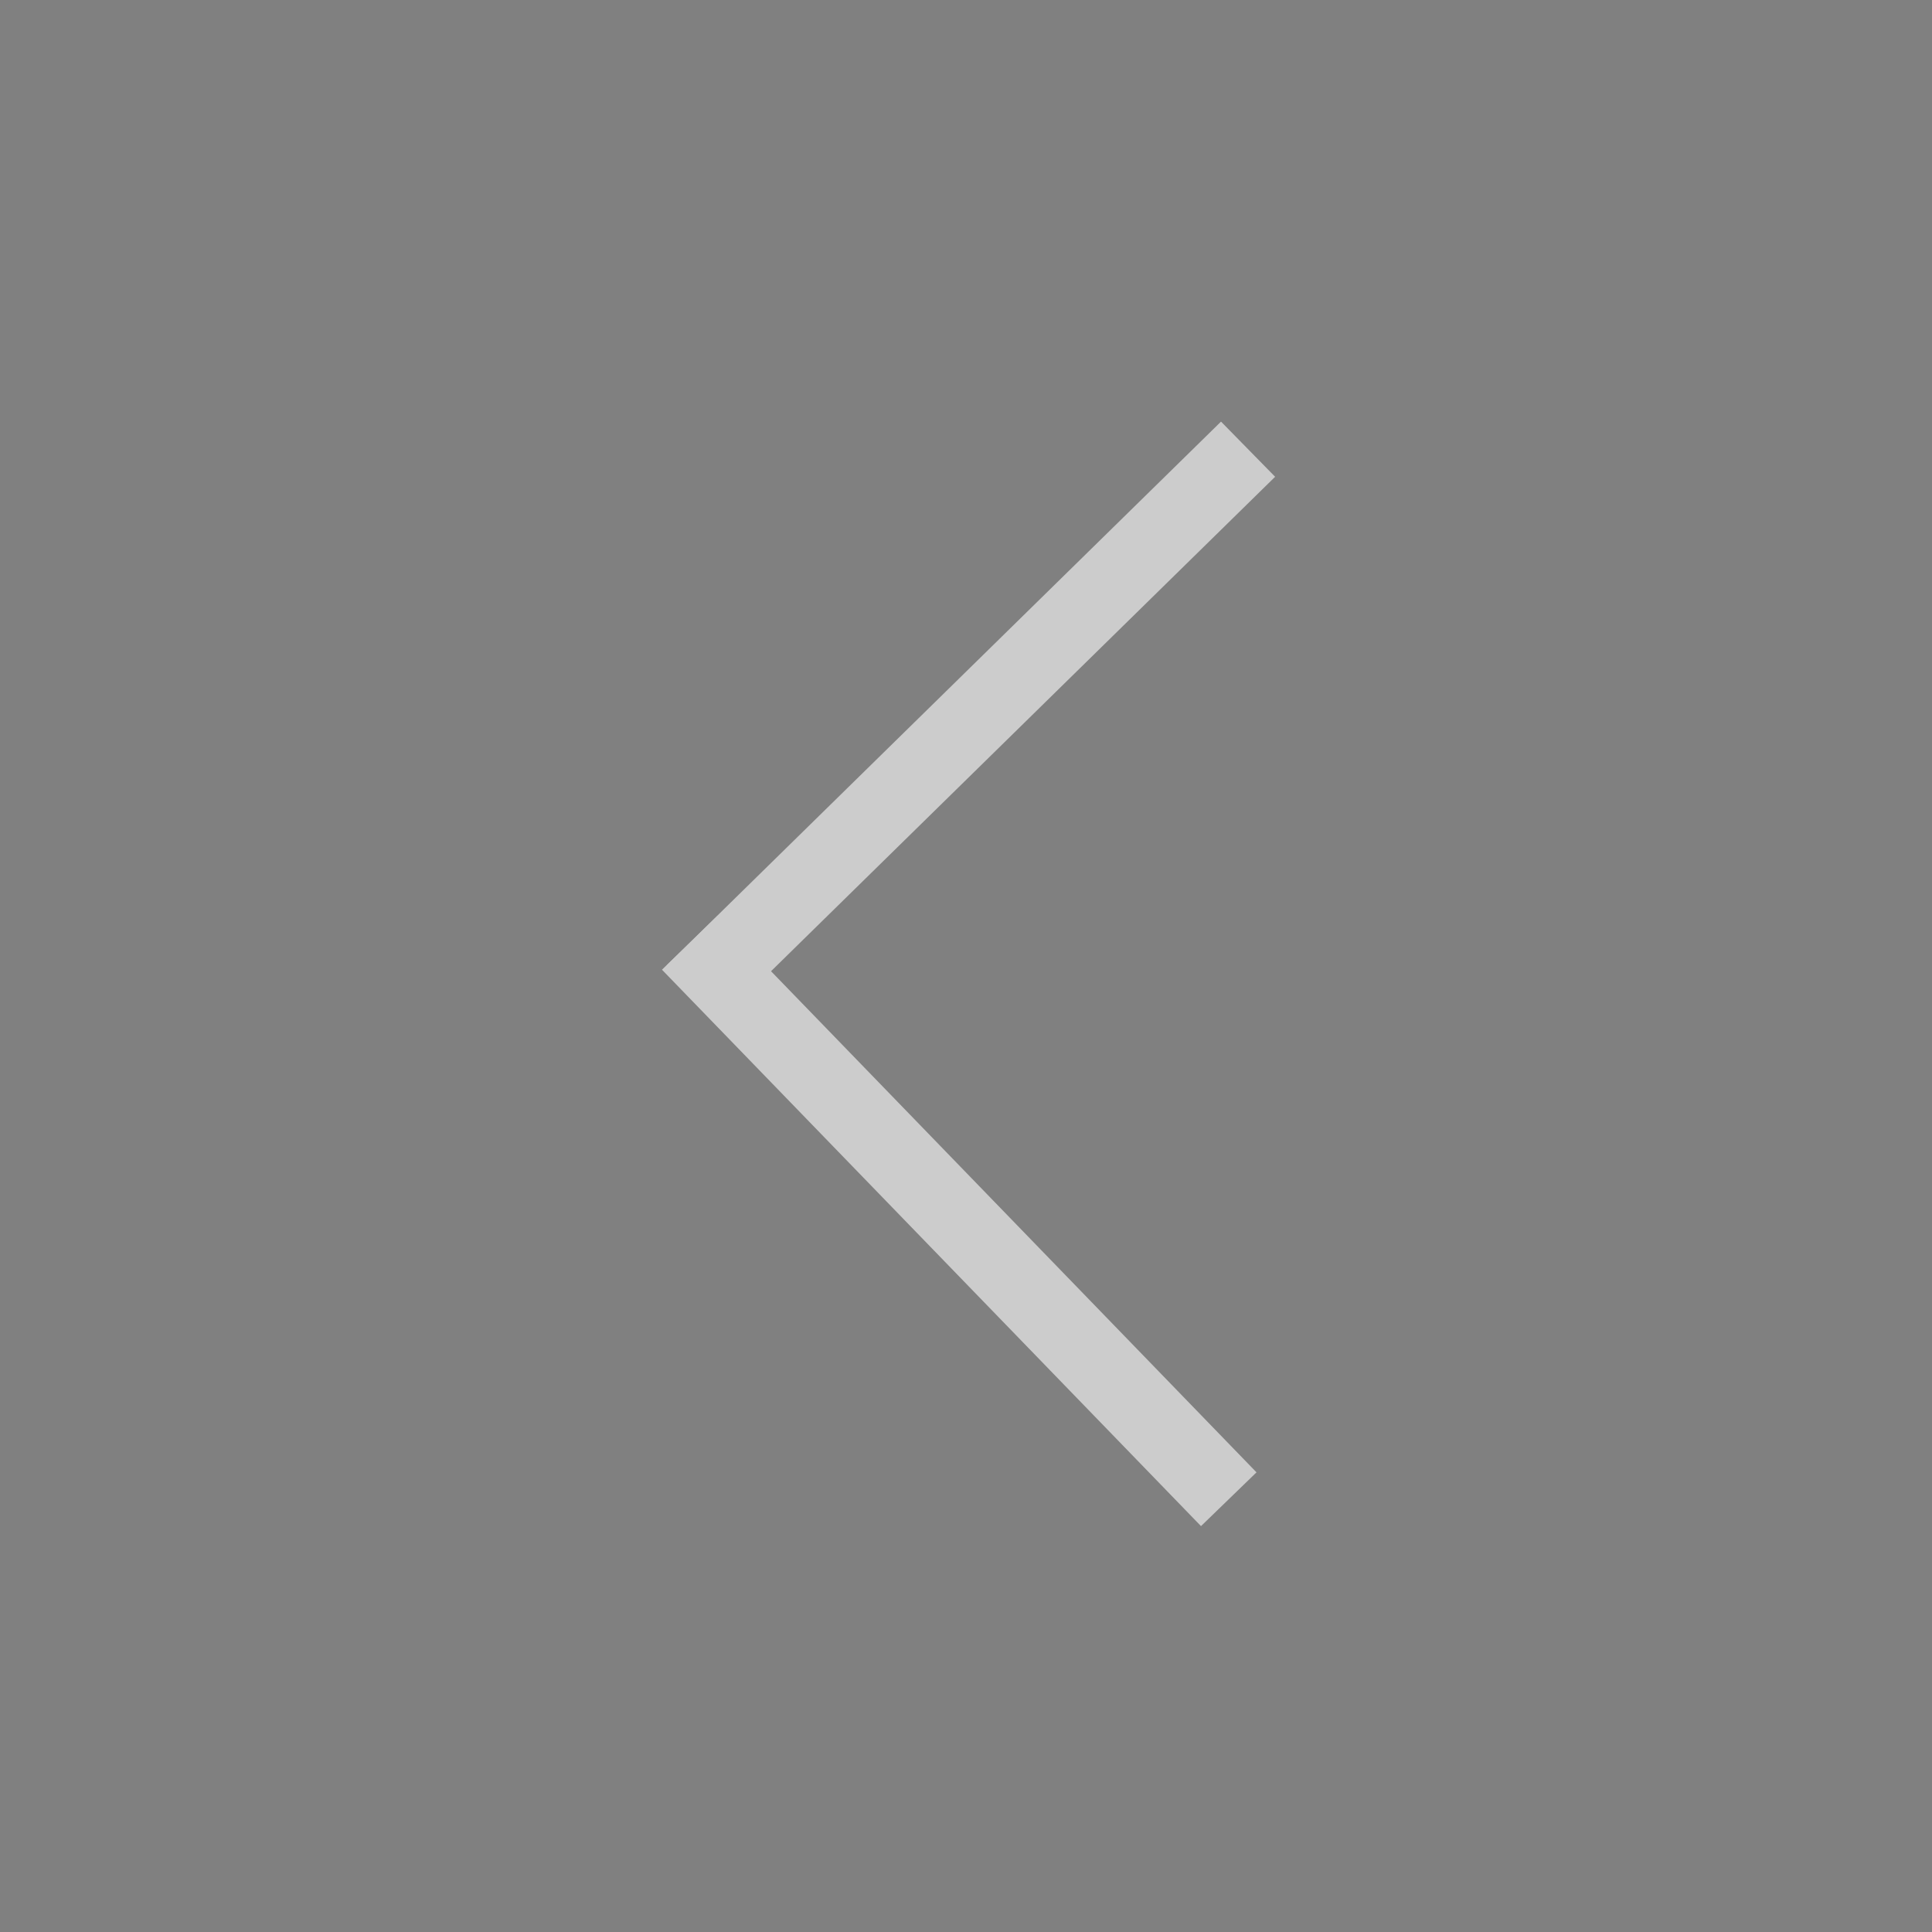 <?xml version="1.0" encoding="utf-8"?>
<!-- Generator: Adobe Illustrator 18.1.1, SVG Export Plug-In . SVG Version: 6.00 Build 0)  -->
<!DOCTYPE svg PUBLIC "-//W3C//DTD SVG 1.1//EN" "http://www.w3.org/Graphics/SVG/1.1/DTD/svg11.dtd">
<svg version="1.1" id="Calque_1" xmlns="http://www.w3.org/2000/svg" xmlns:xlink="http://www.w3.org/1999/xlink" x="0px" y="0px"
	 viewBox="0 0 200 200" enable-background="new 0 0 200 200" xml:space="preserve">
<rect x="0" y="0" width="200" height="200" fill="#808080" stroke="none"/>
<g id="Your_Icon">
	<g>
		<path d="M-633,15.4c2.1,0,4.3,0,5.1,0.1c3.8,0.2,3.3,20.9,7,21.6c3.4,0.7,16.3,5.3,19.3,7c0.2,0.1,0.4,0.2,0.6,0.2
			c3.8,0,14.2-12.5,17.9-12.5c0.3,0,0.5,0.1,0.7,0.2c1.4,1,6.7,5.4,7.9,6.6c2.7,2.7-10.8,18-8.6,21c2.1,2.7,9.2,14.5,10.3,17.8
			c0.4,1.3,3.5,1.6,7.2,1.6c2.6,0,5.6-0.1,8.3-0.1c3.8,0,6.8,0.3,7.1,1.7c0.3,1.7,1.6,8.4,1.8,10.1c0.3,3.8-19.9,6.8-20.1,10.6
			c-0.2,3.4-2.3,17-3.6,20.2c-1.4,3.5,17,13.5,15.2,16.8c-0.8,1.5-4.2,7.5-5.1,8.9c-0.3,0.4-0.8,0.6-1.5,0.6
			c-4.2,0-14.9-5.8-19.2-5.8c-0.7,0-1.2,0.1-1.5,0.5c-2.3,2.5-12.8,11.5-15.7,13.2c-3.3,1.9,4.3,21.2,0.8,22.7c-1.6,0.7-8,3-9.7,3.5
			c-0.1,0-0.2,0-0.3,0c-3.6,0-9.8-18-13.5-18c-0.1,0-0.1,0-0.2,0c-1.7,0.3-6,0.4-10.3,0.4c-4.3,0-8.6-0.1-10.3-0.4
			c-0.1,0-0.1,0-0.2,0c-3.7,0-9.9,18-13.5,18c-0.1,0-0.2,0-0.3,0c-1.6-0.5-8.1-2.9-9.6-3.5c-3.5-1.5,4.1-20.8,0.8-22.7
			c-3-1.7-13.4-10.7-15.7-13.2c-0.3-0.3-0.8-0.5-1.5-0.5c-4.3,0-15,5.8-19.2,5.8c-0.7,0-1.3-0.2-1.5-0.6c-1-1.4-4.3-7.4-5.1-8.9
			c-1.8-3.3,16.6-13.3,15.2-16.8c-1.2-3.2-3.4-16.8-3.6-20.2c-0.2-3.8-20.4-6.9-20.1-10.6c0.1-1.7,1.4-8.4,1.8-10.1
			c0.3-1.4,3.3-1.7,7.1-1.7c2.6,0,5.6,0.1,8.3,0.1c3.7,0,6.7-0.3,7.2-1.6c1.1-3.2,8.2-15.1,10.3-17.8c2.3-3-11.2-18.4-8.6-21
			c1.2-1.2,6.5-5.6,7.9-6.6c0.2-0.2,0.4-0.2,0.7-0.2c3.7,0,14.1,12.5,17.9,12.5c0.2,0,0.5,0,0.6-0.2c3-1.7,15.9-6.4,19.3-7
			c3.7-0.7,3.2-21.4,7-21.6C-637.3,15.5-635.2,15.4-633,15.4 M-633,2c-1.6,0-4.5,0-6,0.1c-3.3,0.2-11.2,1.9-14.3,13.3
			c-0.7,2.7-1.2,5.8-1.7,8.8c-0.1,0.5-0.2,1.2-0.3,1.9c-2.7,0.9-5.7,2-8.5,3.1c-0.5-0.4-1-0.9-1.4-1.2c-5.8-5.1-10.9-9.6-17.8-9.6
			c-3.3,0-6.4,1-8.9,3c-1,0.8-7.1,5.7-9.1,7.7c-2.3,2.3-7.1,8.7-2.2,19.3c1.2,2.6,2.8,5.2,4.4,7.8c0.3,0.5,0.6,1.1,1,1.7
			c-1.5,2.4-3.1,5.2-4.6,7.8c-0.6,0-1.2,0-1.8,0c-1.5,0-3-0.1-4.5-0.1c-3.1,0-5.4,0.2-7.4,0.6c-10.1,1.9-12.4,9.5-12.9,11.8
			c0,0.1-1.8,8.7-2,11.7c-0.3,4,0.6,11.3,10.7,16c2.6,1.2,5.5,2.2,8.4,3.2c0.5,0.2,1.2,0.4,1.8,0.6c0.4,2.8,0.9,5.9,1.5,8.9
			c-0.5,0.4-1,0.8-1.5,1.2c-2.4,1.9-4.8,3.8-6.8,5.9c-8.6,8.6-5.8,16.4-4.2,19.4c0,0.1,4.2,7.7,6,10.2c2.8,4,7.4,6.3,12.6,6.3
			c4.6,0,9.4-1.9,14.4-3.8c0.5-0.2,1.2-0.5,1.8-0.7c2.1,1.9,4.6,4,6.9,5.8c-0.1,0.7-0.3,1.3-0.4,1.8c-0.6,3-1.2,6-1.5,8.9
			c-1,11.9,6,16.2,9.1,17.5c1.7,0.7,8.7,3.3,11.1,4c1.3,0.4,2.7,0.6,4,0.6c9.8,0,14.4-8.5,18.5-16c0.3-0.5,0.6-1.1,0.9-1.7
			c1.6,0,3.1,0,4.5,0s2.9,0,4.5,0c0.3,0.6,0.7,1.2,0.9,1.7c4.1,7.5,8.7,16,18.5,16c1.4,0,2.7-0.2,4-0.6c2.4-0.7,9.5-3.3,11.1-4
			c3.1-1.3,10.1-5.6,9.1-17.5c-0.2-2.8-0.9-5.9-1.5-8.9c-0.1-0.5-0.2-1.2-0.4-1.8c2.3-1.8,4.7-3.9,6.9-5.8c0.7,0.3,1.3,0.5,1.8,0.7
			c5,2,9.8,3.8,14.4,3.8c5.2,0,9.8-2.3,12.6-6.3c1.8-2.5,5.9-10.2,6-10.3c1.6-3,4.4-10.8-4.2-19.4c-2-2-4.5-4-6.8-5.9
			c-0.4-0.3-0.9-0.7-1.5-1.2c0.6-2.9,1.1-6.1,1.5-8.9c0.7-0.2,1.3-0.5,1.8-0.6c2.9-1,5.8-2,8.4-3.2c10.1-4.7,11-12.1,10.7-16
			c-0.3-3-2-11.7-2-11.7c-0.5-2.3-2.8-9.9-12.9-11.8c-2-0.4-4.3-0.6-7.4-0.6c-1.4,0-2.9,0-4.5,0.1c-0.6,0-1.2,0-1.8,0
			c-1.4-2.6-3.1-5.4-4.6-7.8c0.4-0.6,0.7-1.2,1-1.7c1.6-2.6,3.2-5.2,4.4-7.8c1.6-3.5,4.7-12.5-2.2-19.3c-2-2-8.1-6.9-9.1-7.7
			c-2.6-2-5.7-3-8.9-3c-6.9,0-12,4.4-17.8,9.6c-0.4,0.4-0.9,0.8-1.4,1.2c-2.7-1.1-5.7-2.2-8.5-3.1c-0.1-0.7-0.2-1.3-0.3-1.9
			c-0.5-3-0.9-6.1-1.7-8.8c-3.1-11.4-11-13.1-14.3-13.3C-628.5,2-631.4,2-633,2L-633,2z"/>
	</g>
	<g>
		<path d="M-633,141c-23.3,0-42.3-19-42.3-42.3s19-42.3,42.3-42.3c23.3,0,42.3,19,42.3,42.3C-590.8,122-609.7,141-633,141z
			 M-633,69.9c-15.9,0-28.8,12.9-28.8,28.8c0,15.9,12.9,28.8,28.8,28.8c15.9,0,28.8-12.9,28.8-28.8C-604.2,82.9-617.1,69.9-633,69.9
			z"/>
	</g>
</g>
<path d="M-294.9,54.7v25.1v90.8c0,15.2-12.4,27.2-27.2,27.2h-138.5c-15.2,0-27.2-12.4-27.2-27.2V79.7V54.7
	c0-15.2,12.4-27.2,27.2-27.2h9.2V38v15.9c0,11,8.8,19.8,19.8,19.8s19.8-8.8,19.8-19.8V38V27.4h43.1V38v15.9c0,11,8.8,19.8,19.8,19.8
	c11,0,19.8-8.8,19.8-19.8V38V27.4h7.4C-307.3,27.4-294.9,39.5-294.9,54.7z M-303,77.3h-176.7v93.3c0,10.6,8.5,19.1,19.1,19.1h138.5
	c10.6,0,19.1-8.5,19.1-19.1V77.3z M-431.7,66c6.7,0,12-5.3,12-12V38V27.4V14c0-6.7-5.3-12-12-12c-6.7,0-12,5.3-12,12v13.4V38v15.9
	C-443.7,60.7-438.4,66-431.7,66z M-349,66c6.7,0,12-5.3,12-12V38V27.4V14c0-6.7-5.3-12-12-12c-6.7,0-12,5.3-12,12v13.4V38v15.9
	C-361.3,60.7-355.7,66-349,66z M-347.2,102.7c-3.5-3.5-9.5-3.5-13.1,0l-43.1,42.8l-19.1-19.1c-3.5-3.5-9.5-3.5-13.1,0
	c-3.5,3.5-3.5,9.5,0,13.1l25.4,25.4c1.8,1.8,4.2,2.8,6.4,2.8c2.1,0,4.6-1.1,6.4-2.8l49.5-49.5C-343.7,111.9-343.7,106.2-347.2,102.7
	z"/>
<g>
	<line fill="none" stroke="#FFFFFF" stroke-width="8" stroke-miterlimit="10" x1="-121.8" y1="155.2" x2="-177.6" y2="97.6"/>
	<line fill="none" stroke="#FFFFFF" stroke-width="8" stroke-miterlimit="10" x1="-177.2" y1="102.8" x2="-119.8" y2="46.5"/>
</g>
<g>
	<line fill="none" stroke="#CCCCCC" stroke-width="8" stroke-miterlimit="10" x1="127.2" y1="155.2" x2="71.4" y2="97.6"/>
	<line fill="none" stroke="#CCCCCC" stroke-width="8" stroke-miterlimit="10" x1="71.8" y1="102.8" x2="129.2" y2="46.5"/>
</g>
</svg>

